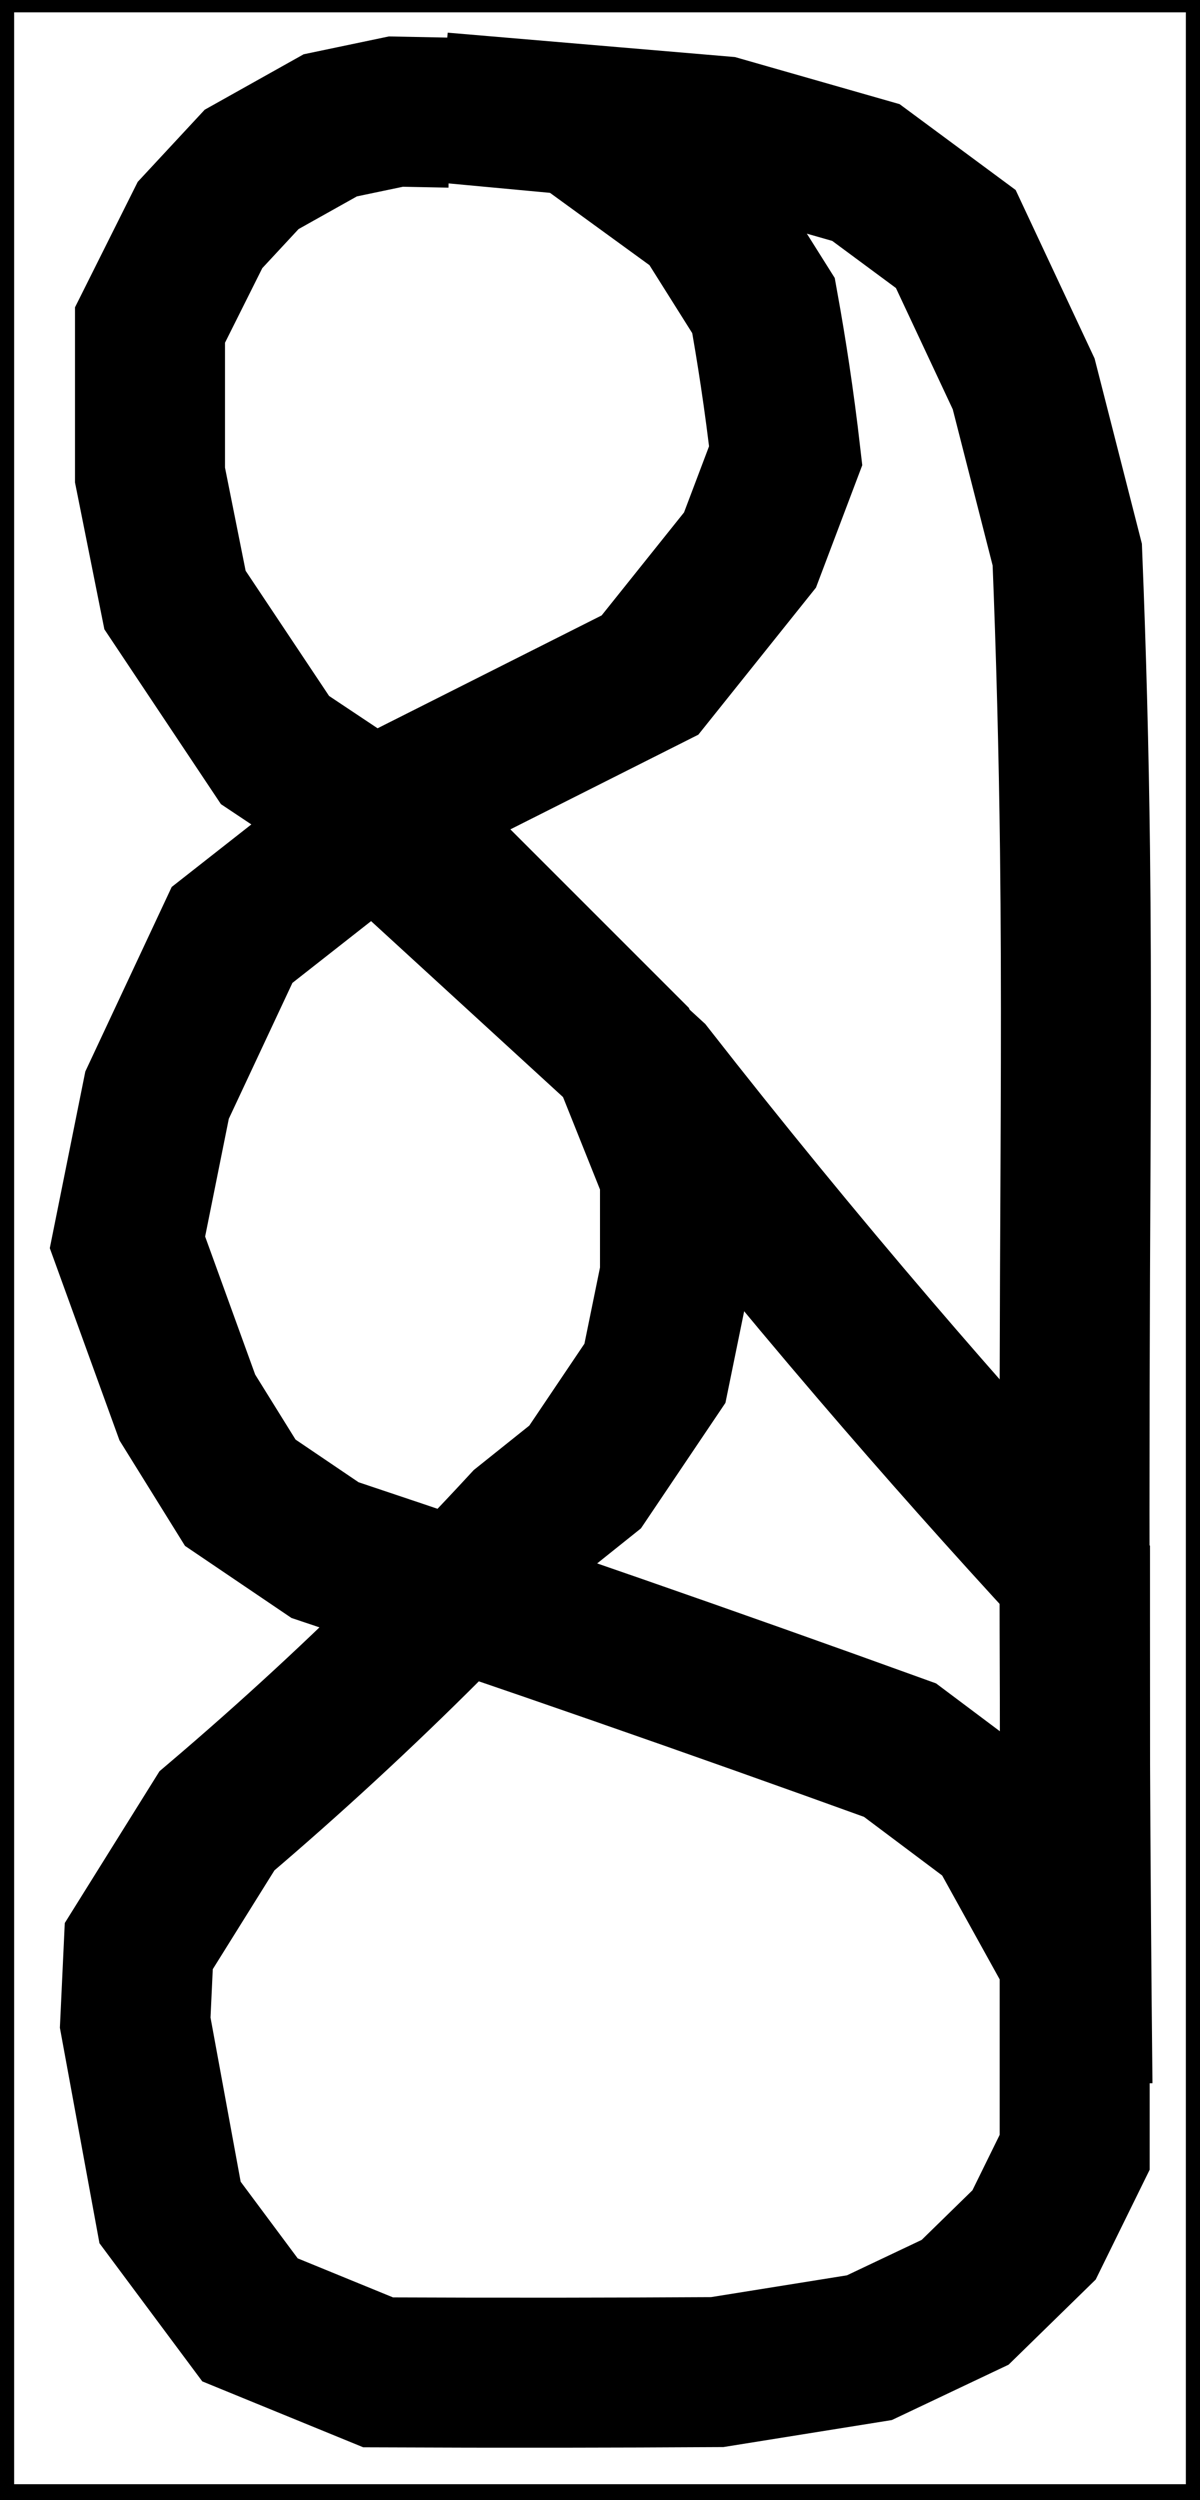 <?xml version="1.0" encoding="UTF-8" standalone="no"?>
<!-- Created with Inkscape (http://www.inkscape.org/) -->

<svg
   xmlns:dc="http://purl.org/dc/elements/1.1/"
   xmlns:cc="http://creativecommons.org/ns#"
   xmlns:rdf="http://www.w3.org/1999/02/22-rdf-syntax-ns#"
   xmlns:svg="http://www.w3.org/2000/svg"
   xmlns="http://www.w3.org/2000/svg"
   xmlns:sodipodi="http://sodipodi.sourceforge.net/DTD/sodipodi-0.dtd"
   xmlns:inkscape="http://www.inkscape.org/namespaces/inkscape"
   width="240"
   height="500"
   viewBox="0 0 240 500"
   id="svg2"
   version="1.1"
   inkscape:version="0.91 r13725"
   sodipodi:docname="track_test1.svg"
   inkscape:export-filename="/home/poine/work/rosmip.git/rosmip/rosmip_worlds/maps/enac_bench/track_test1.png"
   inkscape:export-xdpi="90"
   inkscape:export-ydpi="90">
  <rect x="0" y="0" width="240" height="500" fill="#808080" stroke="none"/>
  <defs
     id="defs4">
    <inkscape:path-effect
       effect="spiro"
       id="path-effect5234"
       is_visible="true" />
    <inkscape:path-effect
       effect="spiro"
       id="path-effect5230"
       is_visible="true" />
  </defs>
  <sodipodi:namedview
     id="base"
     pagecolor="#ffffff"
     bordercolor="#666666"
     borderopacity="1.0"
     inkscape:pageopacity="0.0"
     inkscape:pageshadow="2"
     inkscape:zoom="2.027"
     inkscape:cx="130.26123"
     inkscape:cy="289.60228"
     inkscape:document-units="px"
     inkscape:current-layer="layer3"
     showgrid="true"
     inkscape:window-width="2560"
     inkscape:window-height="1547"
     inkscape:window-x="2560"
     inkscape:window-y="0"
     inkscape:window-maximized="1"
     units="px"
     inkscape:snap-grids="true"
     borderlayer="true"
     inkscape:showpageshadow="false"
     showborder="true">
    <inkscape:grid
       type="xygrid"
       id="grid3342" />
  </sodipodi:namedview>
  <g
     inkscape:label="background"
     inkscape:groupmode="layer"
     id="layer1"
     style="display:inline"
     transform="translate(0,-552.362)">
    <rect
       style="fill:#ffffff;fill-opacity:1;stroke:#000000;stroke-width:5.656;stroke-miterlimit:14.7;stroke-dasharray:none;stroke-opacity:1"
       id="rect4147"
       width="240"
       height="500"
       x="0"
       y="552"
       inkscape:export-filename="/home/poine/work/rosmip.git/rosmip/rosmip_worlds/maps/enac_bench/rect4147.png"
       inkscape:export-xdpi="90"
       inkscape:export-ydpi="90" />
    <circle
       style="opacity:0.89;fill:#ffffff;fill-opacity:1;stroke-width:4;stroke-miterlimit:4;stroke-dasharray:none;stroke:none;stroke-opacity:1"
       id="path5016"
       cx="90"
       cy="637.362"
       r="50" />
  </g>
  <g
     inkscape:groupmode="layer"
     id="layer7"
     inkscape:label="helpers"
     transform="translate(0,-200)"
     style="display:none">
    <path
       style="fill:none;fill-rule:evenodd;stroke:#000000;stroke-width:0.691px;stroke-linecap:butt;stroke-linejoin:miter;stroke-opacity:1"
       d="m 0,640 239.023,0"
       id="path4254"
       inkscape:connector-curvature="0" />
    <path
       style="fill:none;fill-rule:evenodd;stroke:#000000;stroke-width:0.687px;stroke-linecap:butt;stroke-linejoin:miter;stroke-opacity:1"
       d="m 0,580 236.063,0"
       id="path4256"
       inkscape:connector-curvature="0" />
    <path
       style="fill:none;fill-rule:evenodd;stroke:#000000;stroke-width:0.69px;stroke-linecap:butt;stroke-linejoin:miter;stroke-opacity:1"
       d="m 0,520 238.037,0"
       id="path4258"
       inkscape:connector-curvature="0" />
    <path
       style="fill:none;fill-rule:evenodd;stroke:#000000;stroke-width:1.412px;stroke-linecap:butt;stroke-linejoin:miter;stroke-opacity:1"
       d="M 60,700 60,201.357"
       id="path4260"
       inkscape:connector-curvature="0" />
    <path
       style="fill:none;fill-rule:evenodd;stroke:#000000;stroke-width:1.412px;stroke-linecap:butt;stroke-linejoin:miter;stroke-opacity:1"
       d="m 120,700 0,-498.643"
       id="path4262"
       inkscape:connector-curvature="0" />
    <path
       style="fill:none;fill-rule:evenodd;stroke:#000000;stroke-width:1.412px;stroke-linecap:butt;stroke-linejoin:miter;stroke-opacity:1"
       d="m 180,700 0,-498.643"
       id="path4264"
       inkscape:connector-curvature="0" />
    <path
       style="fill:none;fill-rule:evenodd;stroke:#000000;stroke-width:1px;stroke-linecap:butt;stroke-linejoin:miter;stroke-opacity:1"
       d="m 240,700 0,-250"
       id="path4266"
       inkscape:connector-curvature="0" />
    <path
       style="fill:none;fill-rule:evenodd;stroke:#000000;stroke-width:1px;stroke-linecap:butt;stroke-linejoin:miter;stroke-opacity:1"
       d="m 0,460 240,0"
       id="path4276"
       inkscape:connector-curvature="0" />
    <path
       style="fill:none;fill-rule:evenodd;stroke:#000000;stroke-width:1px;stroke-linecap:butt;stroke-linejoin:miter;stroke-opacity:1"
       d="m 0,400 240,0"
       id="path4278"
       inkscape:connector-curvature="0" />
    <path
       style="fill:none;fill-rule:evenodd;stroke:#000000;stroke-width:1px;stroke-linecap:butt;stroke-linejoin:miter;stroke-opacity:1"
       d="m 0,340 240,0"
       id="path4280"
       inkscape:connector-curvature="0" />
    <path
       style="fill:none;fill-rule:evenodd;stroke:#000000;stroke-width:1px;stroke-linecap:butt;stroke-linejoin:miter;stroke-opacity:1"
       d="m 0,285 240,0"
       id="path4282"
       inkscape:connector-curvature="0" />
    <path
       style="fill:none;fill-rule:evenodd;stroke:#000000;stroke-width:1px;stroke-linecap:butt;stroke-linejoin:miter;stroke-opacity:1"
       d="m 0,225 240,0"
       id="path4284"
       inkscape:connector-curvature="0" />
  </g>
  <g
     inkscape:groupmode="layer"
     id="layer4"
     inkscape:label="helpers2"
     style="display:none">
    <g
       id="g5020">
      <circle
         r="80"
         cy="88.72"
         cx="89.906"
         id="path4993"
         style="opacity:0.89;fill:#000000;fill-opacity:1;stroke-width:4;stroke-miterlimit:4;stroke-dasharray:none" />
      <circle
         r="50"
         cy="88.72"
         cx="89.906"
         id="path5018"
         style="opacity:0.89;fill:#ffffff;fill-opacity:1;stroke:none;stroke-width:4;stroke-miterlimit:4;stroke-dasharray:none;stroke-opacity:1" />
    </g>
    <g
       transform="translate(0.787,320.133)"
       id="g5020-7">
      <circle
         r="80"
         cy="88.72"
         cx="89.906"
         id="path4993-5"
         style="opacity:0.89;fill:#000000;fill-opacity:1;stroke-width:4;stroke-miterlimit:4;stroke-dasharray:none" />
      <circle
         r="50"
         cy="88.72"
         cx="89.906"
         id="path5018-3"
         style="opacity:0.89;fill:#ffffff;fill-opacity:1;stroke:none;stroke-width:4;stroke-miterlimit:4;stroke-dasharray:none;stroke-opacity:1" />
    </g>
    <g
       transform="translate(60.106,320.067)"
       id="g5020-5">
      <circle
         r="80"
         cy="88.72"
         cx="89.906"
         id="path4993-6"
         style="opacity:0.89;fill:#000000;fill-opacity:1;stroke-width:4;stroke-miterlimit:4;stroke-dasharray:none" />
      <circle
         r="50"
         cy="88.72"
         cx="89.906"
         id="path5018-2"
         style="opacity:0.89;fill:#ffffff;fill-opacity:1;stroke:none;stroke-width:4;stroke-miterlimit:4;stroke-dasharray:none;stroke-opacity:1" />
    </g>
    <rect
       style="opacity:0.89;fill:#000000;fill-opacity:1;stroke:none;stroke-width:4;stroke-miterlimit:4;stroke-dasharray:none;stroke-opacity:1"
       id="rect5084"
       width="105"
       height="30"
       x="414.164"
       y="4.213" />
    <rect
       style="opacity:0.89;fill:#000000;fill-opacity:1;stroke:none;stroke-width:4;stroke-miterlimit:4;stroke-dasharray:none;stroke-opacity:1"
       id="rect5084-0"
       width="105"
       height="30"
       x="117.529"
       y="-81.416"
       transform="matrix(0.707,0.707,-0.707,0.707,0,0)" />
    <rect
       style="opacity:0.89;fill:#000000;fill-opacity:1;stroke:none;stroke-width:4;stroke-miterlimit:4;stroke-dasharray:none;stroke-opacity:1"
       id="rect5084-9"
       width="105"
       height="30"
       x="349.98"
       y="-168.46"
       transform="matrix(0.5,0.866,-0.866,0.5,0,0)" />
    <rect
       style="opacity:0.89;fill:#000000;fill-opacity:1;stroke:none;stroke-width:4;stroke-miterlimit:4;stroke-dasharray:none;stroke-opacity:1"
       id="rect5084-3"
       width="105"
       height="30"
       x="316.162"
       y="-147.511"
       transform="matrix(0.866,0.5,-0.5,0.866,0,0)" />
    <rect
       style="opacity:0.89;fill:#000000;fill-opacity:1;stroke:none;stroke-width:4;stroke-miterlimit:4;stroke-dasharray:none;stroke-opacity:1"
       id="rect5084-6"
       width="105"
       height="30"
       x="385.776"
       y="-108.249"
       transform="matrix(0.819,0.574,-0.574,0.819,0,0)" />
    <rect
       style="opacity:0.89;fill:#000000;fill-opacity:1;stroke:none;stroke-width:4;stroke-miterlimit:4;stroke-dasharray:none;stroke-opacity:1"
       id="rect5084-06"
       width="270.269"
       height="30"
       x="135.781"
       y="-229.806"
       transform="matrix(0,1,-1,0,0,0)" />
    <rect
       style="opacity:0.89;fill:#000000;fill-opacity:1;stroke:none;stroke-width:4;stroke-miterlimit:4;stroke-dasharray:none;stroke-opacity:1"
       id="rect5084-0-2"
       width="105"
       height="30"
       x="451.652"
       y="-118.703"
       transform="matrix(0.707,0.707,-0.707,0.707,0,0)" />
    <rect
       style="opacity:0.89;fill:#000000;fill-opacity:1;stroke:none;stroke-width:4;stroke-miterlimit:4;stroke-dasharray:none;stroke-opacity:1"
       id="rect5084-61"
       width="204.161"
       height="30"
       x="140.023"
       y="47.161"
       transform="matrix(0.707,0.707,-0.707,0.707,0,0)" />
    <rect
       style="opacity:0.89;fill:#000000;fill-opacity:1;stroke:none;stroke-width:4;stroke-miterlimit:4;stroke-dasharray:none;stroke-opacity:1"
       id="rect5084-8"
       width="89.706"
       height="30"
       x="78.399"
       y="457.526" />
    <g
       transform="translate(-18.271,160.158)"
       id="g5020-79">
      <circle
         r="80"
         cy="88.72"
         cx="89.906"
         id="path4993-2"
         style="opacity:0.89;fill:#000000;fill-opacity:1;stroke-width:4;stroke-miterlimit:4;stroke-dasharray:none" />
      <circle
         r="50"
         cy="88.72"
         cx="89.906"
         id="path5018-0"
         style="opacity:0.89;fill:#ffffff;fill-opacity:1;stroke:none;stroke-width:4;stroke-miterlimit:4;stroke-dasharray:none;stroke-opacity:1" />
    </g>
  </g>
  <g
     inkscape:groupmode="layer"
     id="layer3"
     inkscape:label="track">
    <path
       style="fill:none;fill-rule:evenodd;stroke:#000000;stroke-width:30;stroke-linecap:butt;stroke-linejoin:miter;stroke-miterlimit:4;stroke-dasharray:none;stroke-opacity:1"
       d="M 90,22.533 79.181,22.317 66.053,25.067 50.327,33.877 40,45 30,65 l 0,30 5,25 20,30 30,20 40,40 10,25 0,20 -4.013,19.64 -13.968,20.745 L 105,305 c -12.793,13.86 -26.14,27.207 -40,40 -7.073,6.528 -14.279,12.912 -21.613,19.147 L 27.756,389.194 27.04,404.507 34.013,442.467 50,463.947 75.627,474.44 c 12.16,0.059 24.32,0.081 36.48,0.067 10.444,-0.013 20.889,-0.052 31.333,-0.119 l 30.441,-4.881 19.147,-9.08 13.785,-13.472 8.122,-16.528 0,-38.453 L 200,365 180,350 C 161.259,343.219 142.476,336.552 123.653,330 104.145,323.21 84.593,316.543 65,310 L 48.053,298.525 37.467,281.48 25.493,248.453 l 5.92,-29.44 15,-32.04 L 81.48,159.44 130,135 150,110 157.136,91.128 C 156.517,85.74 155.805,80.363 155,75 154.304,70.362 153.538,65.734 152.704,61.119 L 141.053,42.6 115.493,24.013 88.275,21.48 l 55.993,4.753 28.92,8.273 17.97,13.293 13.576,28.974 8.72,34.147 c 0.791,19.685 1.307,39.381 1.547,59.08 0.345,28.332 0.12,56.667 0,85 -0.134,31.666 -0.136,63.334 0,95 0.096,22.258 0.26,44.516 0.493,66.774"
       id="path5228"
       inkscape:path-effect="#path-effect5230"
       inkscape:original-d="M 90,22.5333 79.181381,22.317405 66.053281,25.066601 50.326711,33.87741 40,45 30,65 l 0,30 5,25 20,30 30,20 40,40 10,25 0,20 -4.01332,19.63986 -13.96814,20.74531 L 105,305 65,345 43.386778,364.14652 27.756282,389.19443 27.039961,404.50666 34.01332,442.4667 50,463.94672 l 25.626542,10.49334 36.480018,0.0666 31.33279,-0.11887 30.44077,-4.88113 19.14652,-9.07992 13.78519,-13.47222 8.12157,-16.52778 0,-38.45338 L 200,365 180,350 123.65318,330 65,310 48.053146,298.52503 37.4667,281.48002 25.49334,248.45338 l 5.920079,-29.44006 15,-32.03996 L 81.48002,159.44006 130,135 150,110 157.13606,91.127972 155,75 152.70359,61.118861 141.05328,42.599901 115.49334,24.01332 88.274619,21.480474 l 55.992771,4.752876 28.91959,8.27331 17.97013,13.292785 13.57649,28.974112 8.71978,34.146523 L 215,170 l 0,85 0,95 0.49334,66.77356"
       inkscape:connector-curvature="0"
       sodipodi:nodetypes="ccccccccccccccccccccccccccccccccccccccccccccccccccccccccc" />
    <path
       style="fill:none;fill-rule:evenodd;stroke:#000000;stroke-width:30;stroke-linecap:butt;stroke-linejoin:miter;stroke-opacity:1;stroke-miterlimit:4;stroke-dasharray:none"
       d="m 70,160 60,55 c 14.591,18.663 29.596,37.002 45,55 13.05,15.248 26.387,30.252 40,45 l 0,55"
       id="path5232"
       inkscape:path-effect="#path-effect5234"
       inkscape:original-d="m 70,160 60,55 45,55 40,45 0,55"
       inkscape:connector-curvature="0" />
  </g>
</svg>
